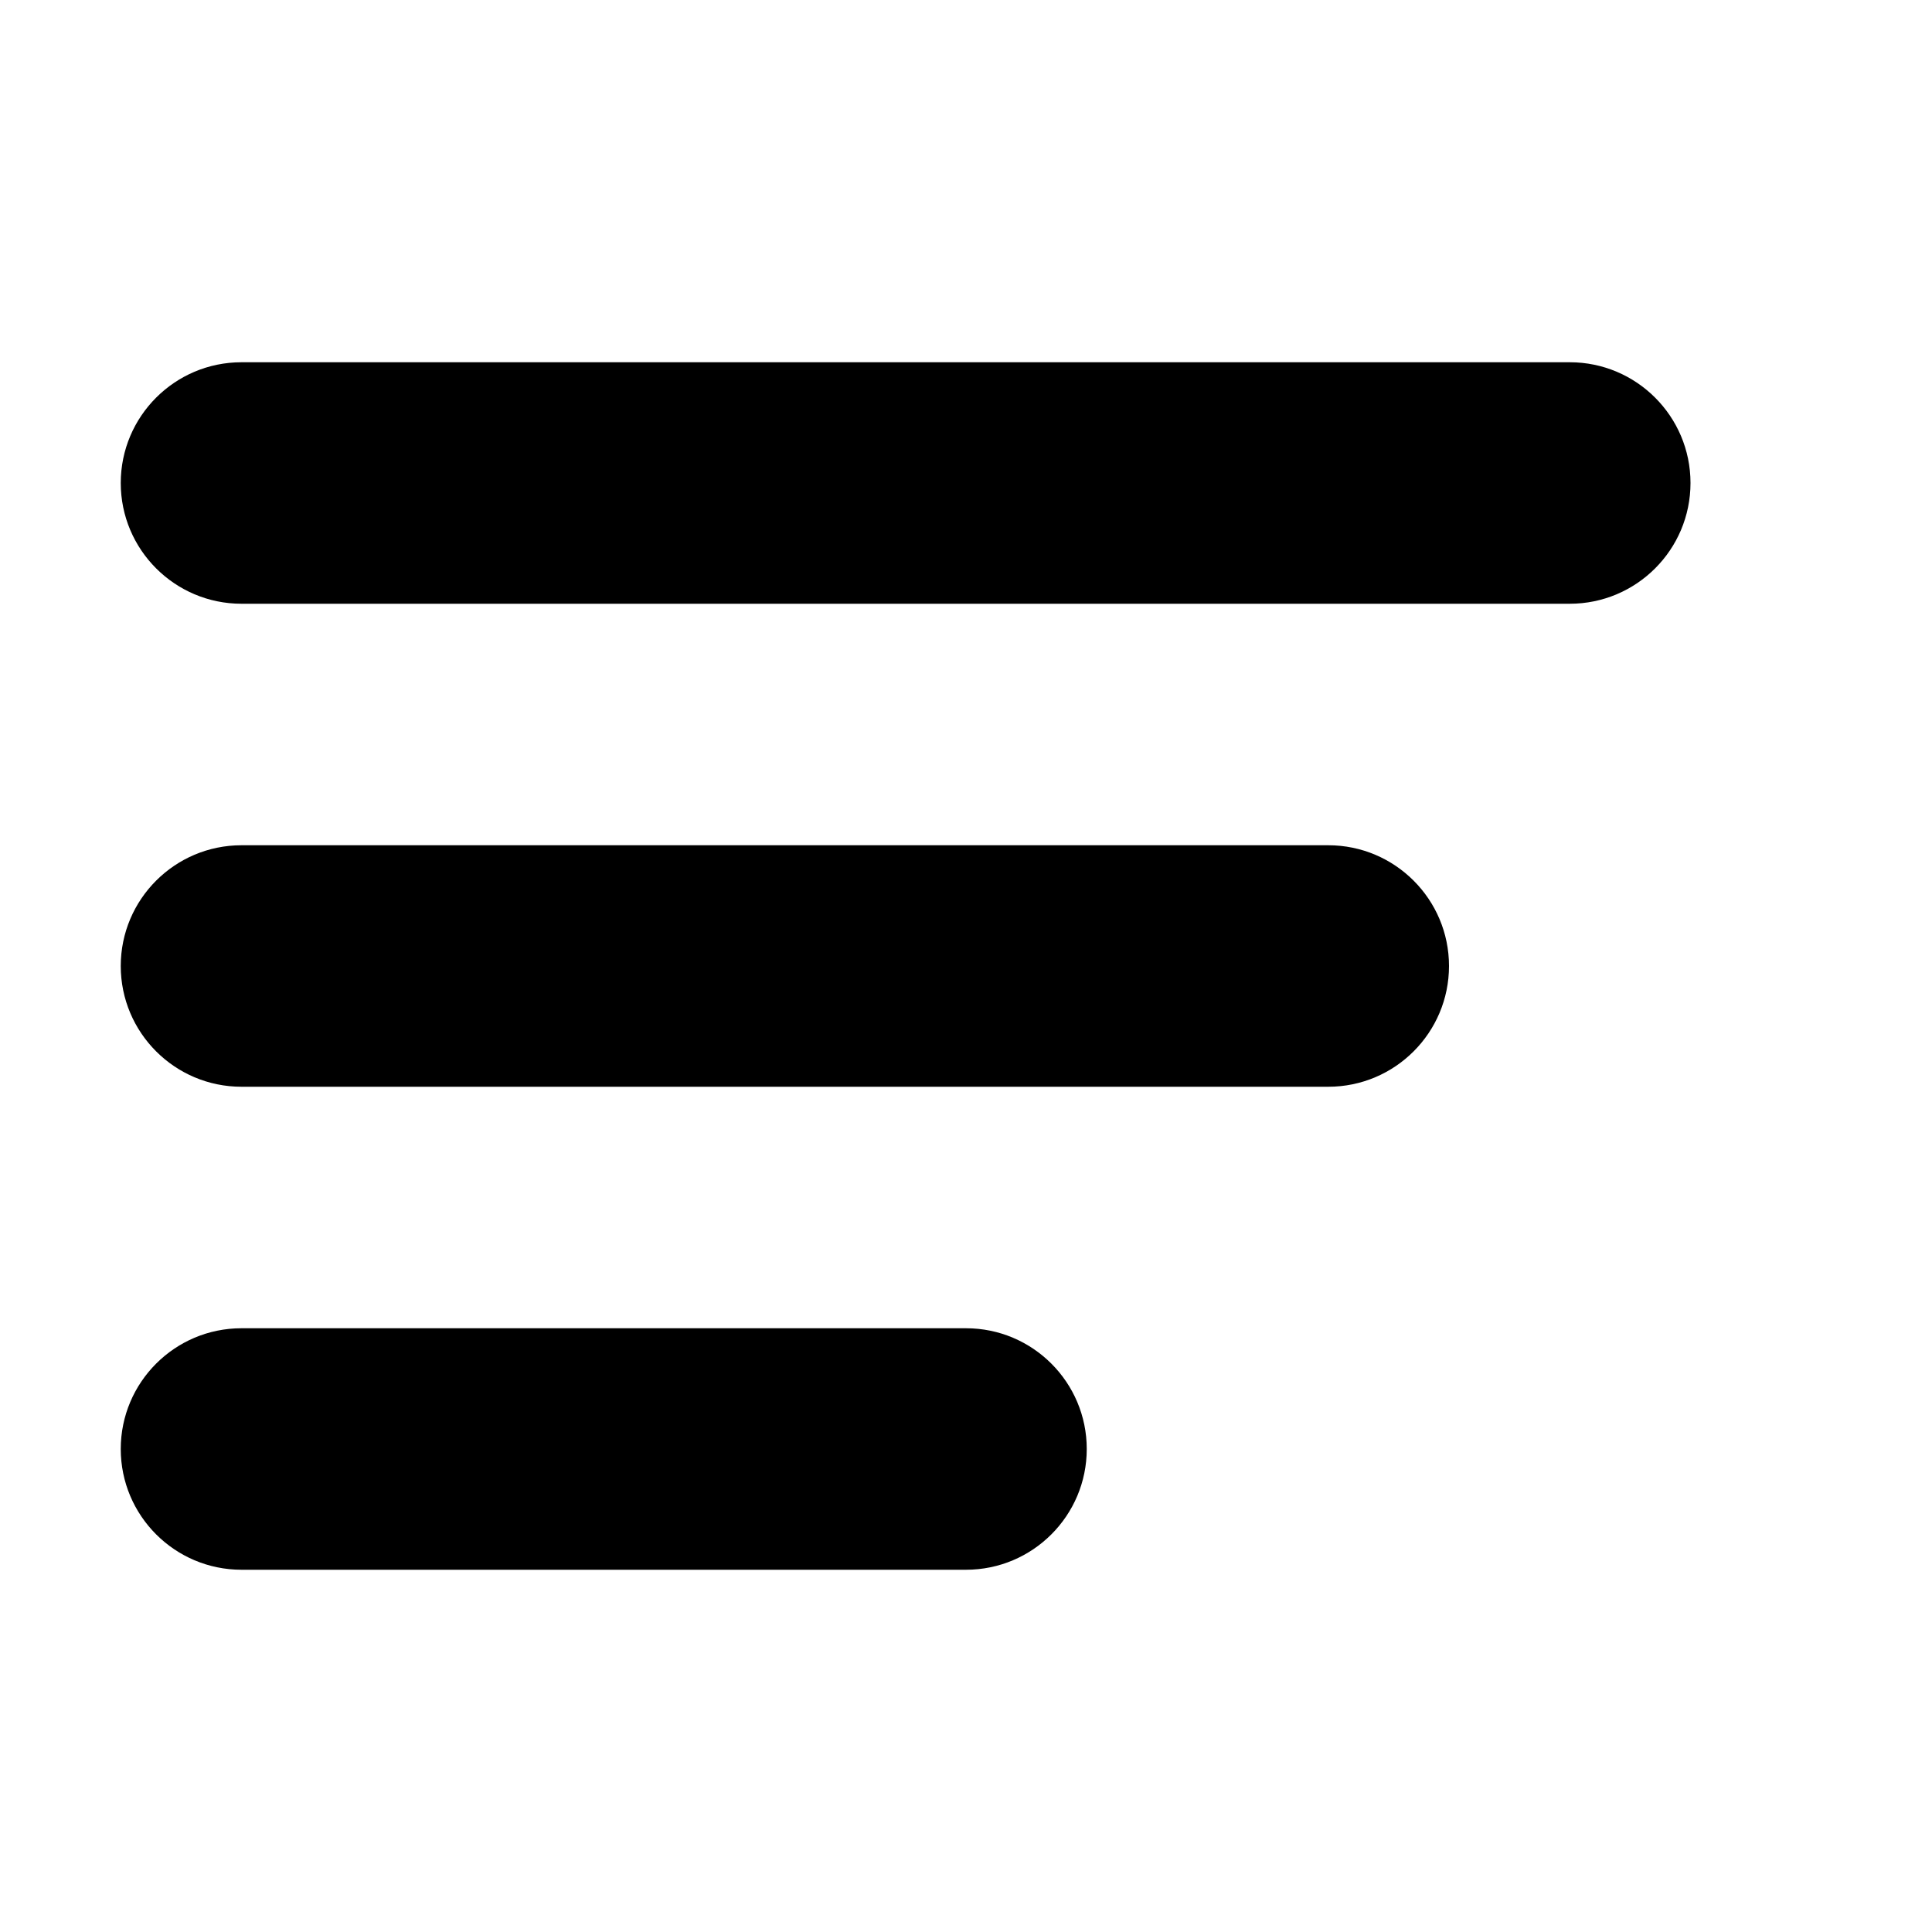 <?xml version="1.0" encoding="UTF-8"?>
<svg width="1em" height="1em" viewBox="0 0 16 16" version="1.1" xmlns="http://www.w3.org/2000/svg" xmlns:xlink="http://www.w3.org/1999/xlink">
    <title>161B97F5-D5D9-43EE-AD95-15870E881303@1x</title>
    <g id="✔️-Collections" stroke="none" stroke-width="1" fill="none" fill-rule="evenodd">
        <g id="⚛️-Atoms---Icons" transform="translate(-299, -662)" fill="currentColor">
            <g id="Collection---Icons" transform="translate(56, 56)">
                <g id="icons" transform="translate(0, 152)">
                    <g id="filter" transform="translate(0, 454)">
                        <g id="icons/filter/default" transform="translate(243, 0)">
                            <path d="M8,11 C8.552,11 9,11.448 9,12 C9,12.552 8.552,13 8,13 L2,13 C1.448,13 1,12.552 1,12 C1,11.448 1.448,11 2,11 L8,11 Z M11,7 C11.552,7 12,7.448 12,8 C12,8.552 11.552,9 11,9 L2,9 C1.448,9 1,8.552 1,8 C1,7.448 1.448,7 2,7 L11,7 Z M13,3 C13.552,3 14,3.448 14,4 C14,4.552 13.552,5 13,5 L2,5 C1.448,5 1,4.552 1,4 C1,3.448 1.448,3 2,3 L13,3 Z"></path>
                        </g>
                    </g>
                </g>
            </g>
        </g>
    </g>
</svg>